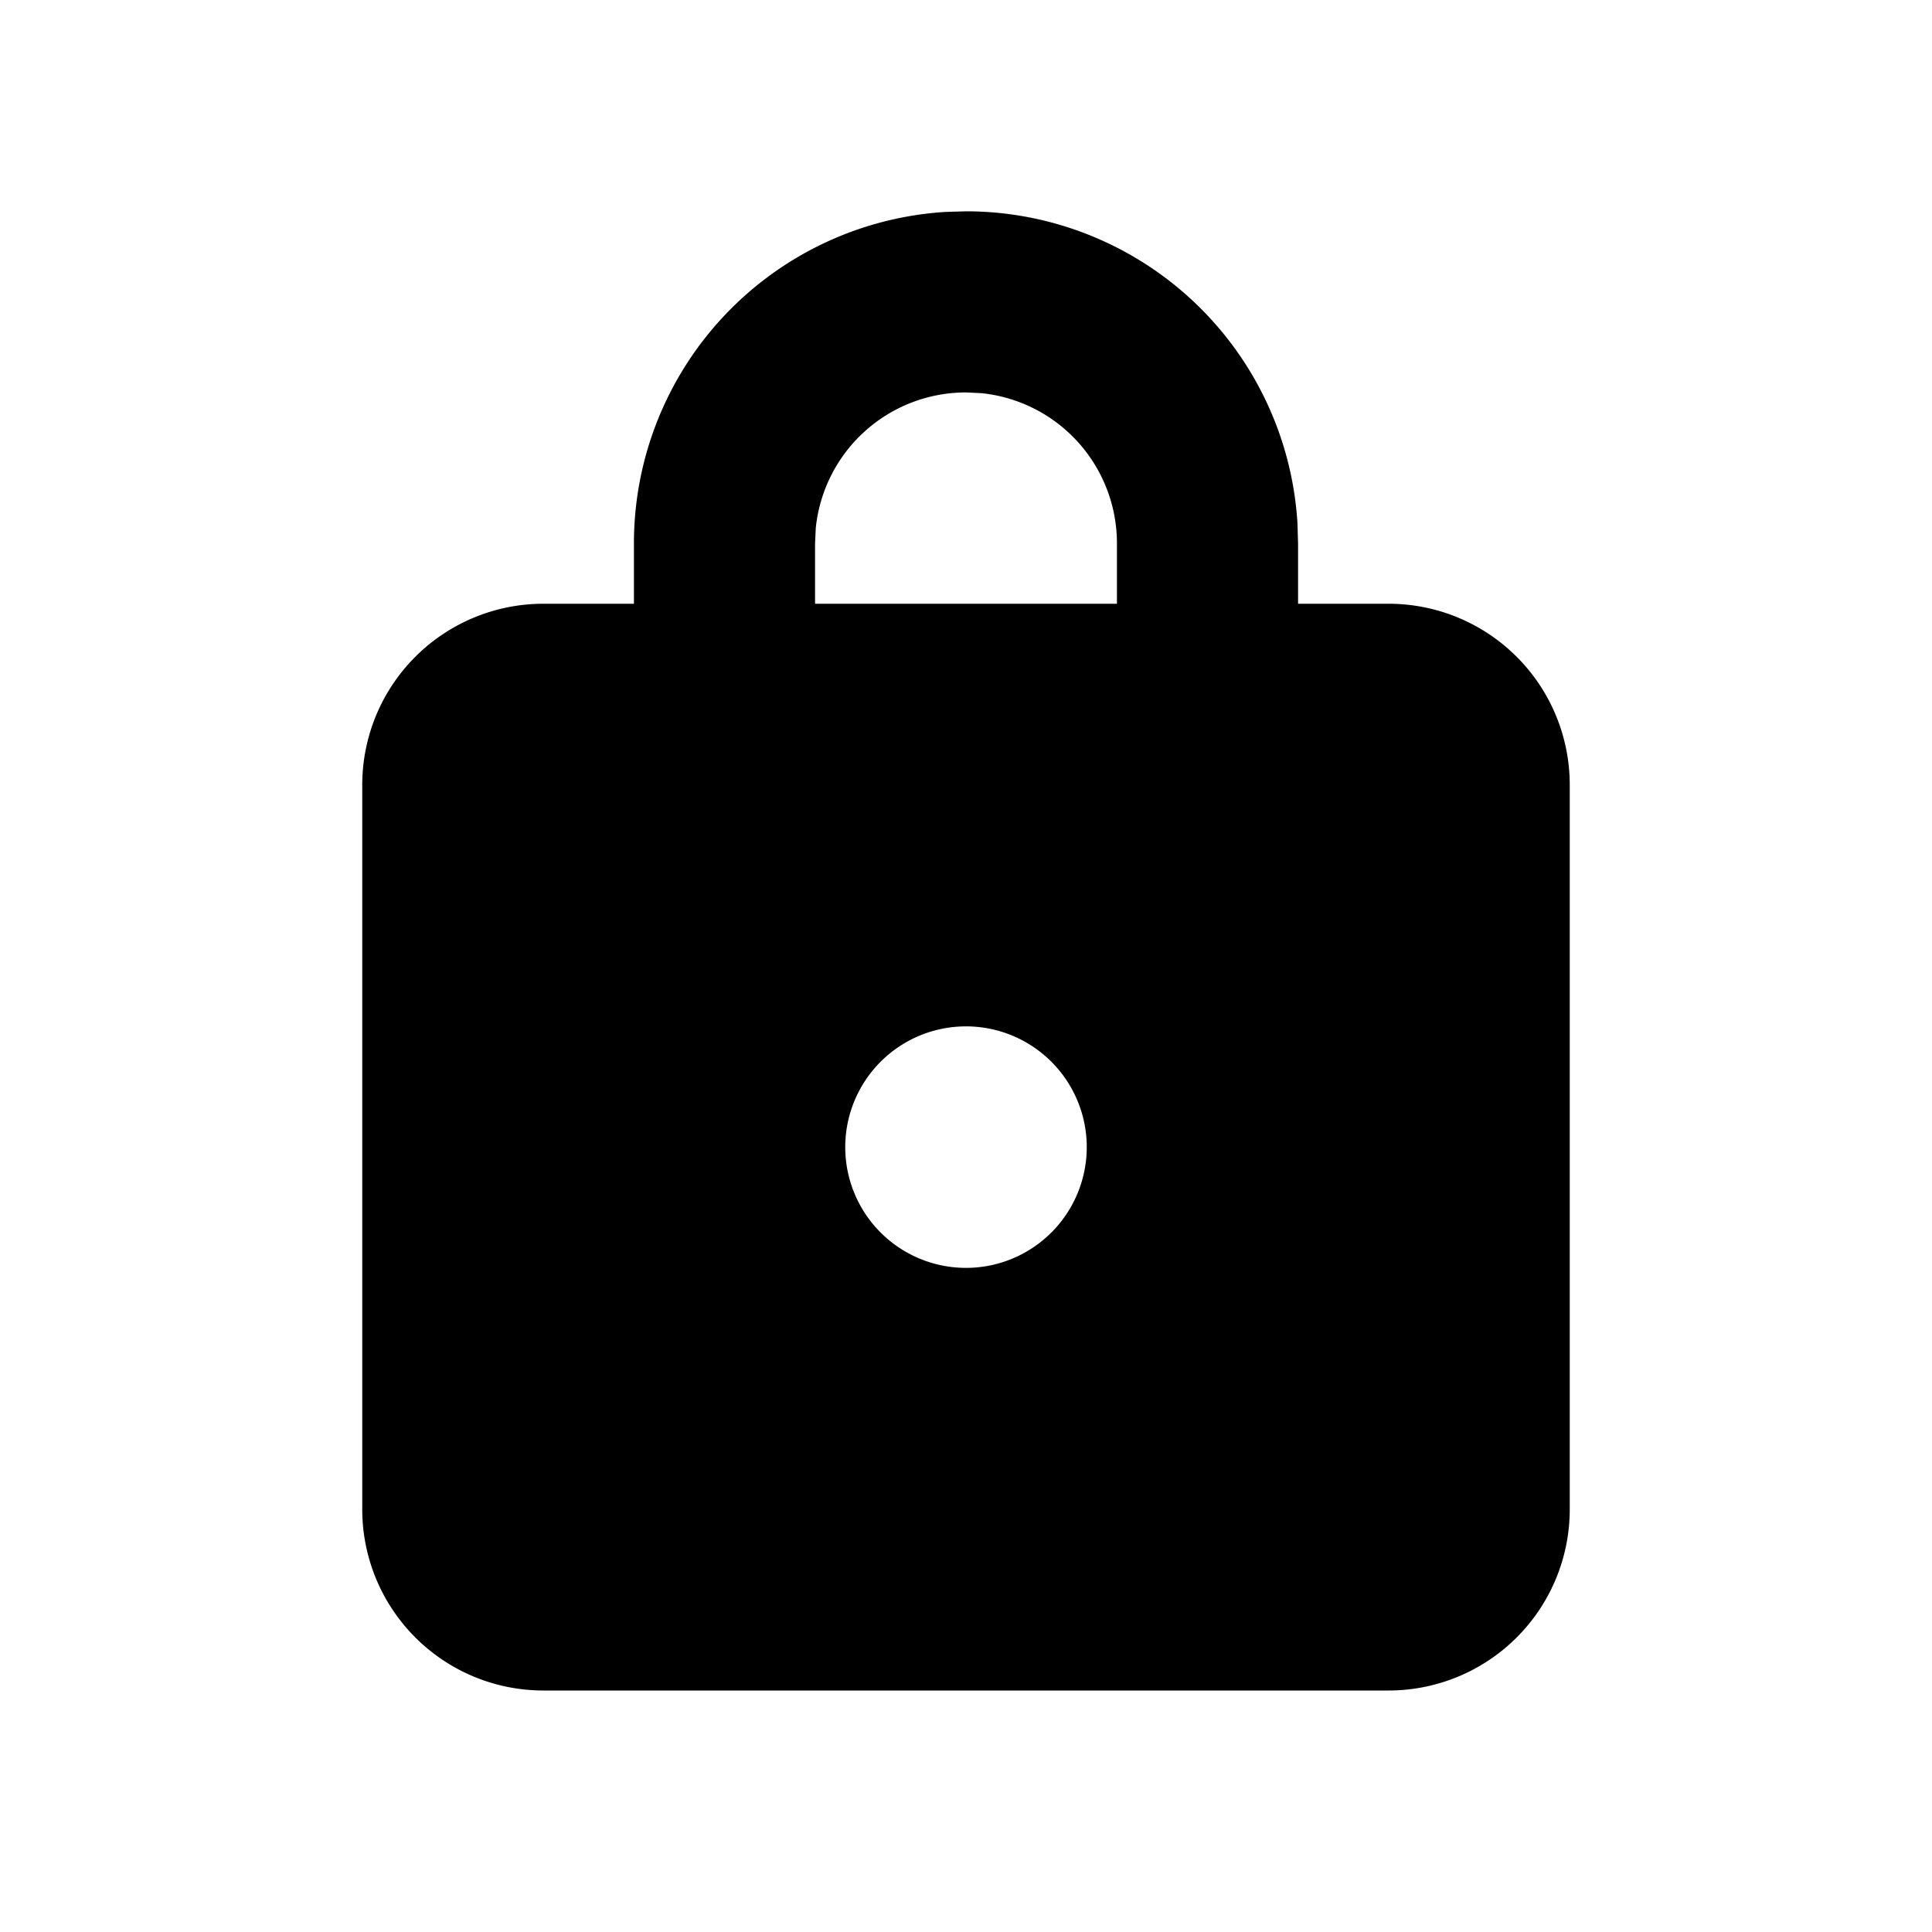 <svg xmlns="http://www.w3.org/2000/svg" xmlns:xlink="http://www.w3.org/1999/xlink" viewBox="0 0 16 16">
  <g fill="none"><path d="M7.832 1.755L8 1.75a2.75 2.75 0 0 1 2.745 2.582l.005.168V5h.75A1.5 1.5 0 0 1 13 6.5v6a1.5 1.5 0 0 1-1.5 1.5h-7A1.5 1.5 0 0 1 3 12.5v-6A1.5 1.5 0 0 1 4.5 5h.75v-.5a2.75 2.75 0 0 1 2.582-2.745L8 1.75l-.168.005zM8 8.5a1 1 0 1 0 0 2a1 1 0 0 0 0-2zm.128-5.244L8 3.25a1.25 1.25 0 0 0-1.244 1.122L6.75 4.5V5h2.5v-.5a1.25 1.25 0 0 0-1.122-1.244L8 3.25l.128.006z" fill="currentColor" /></g>
</svg>
